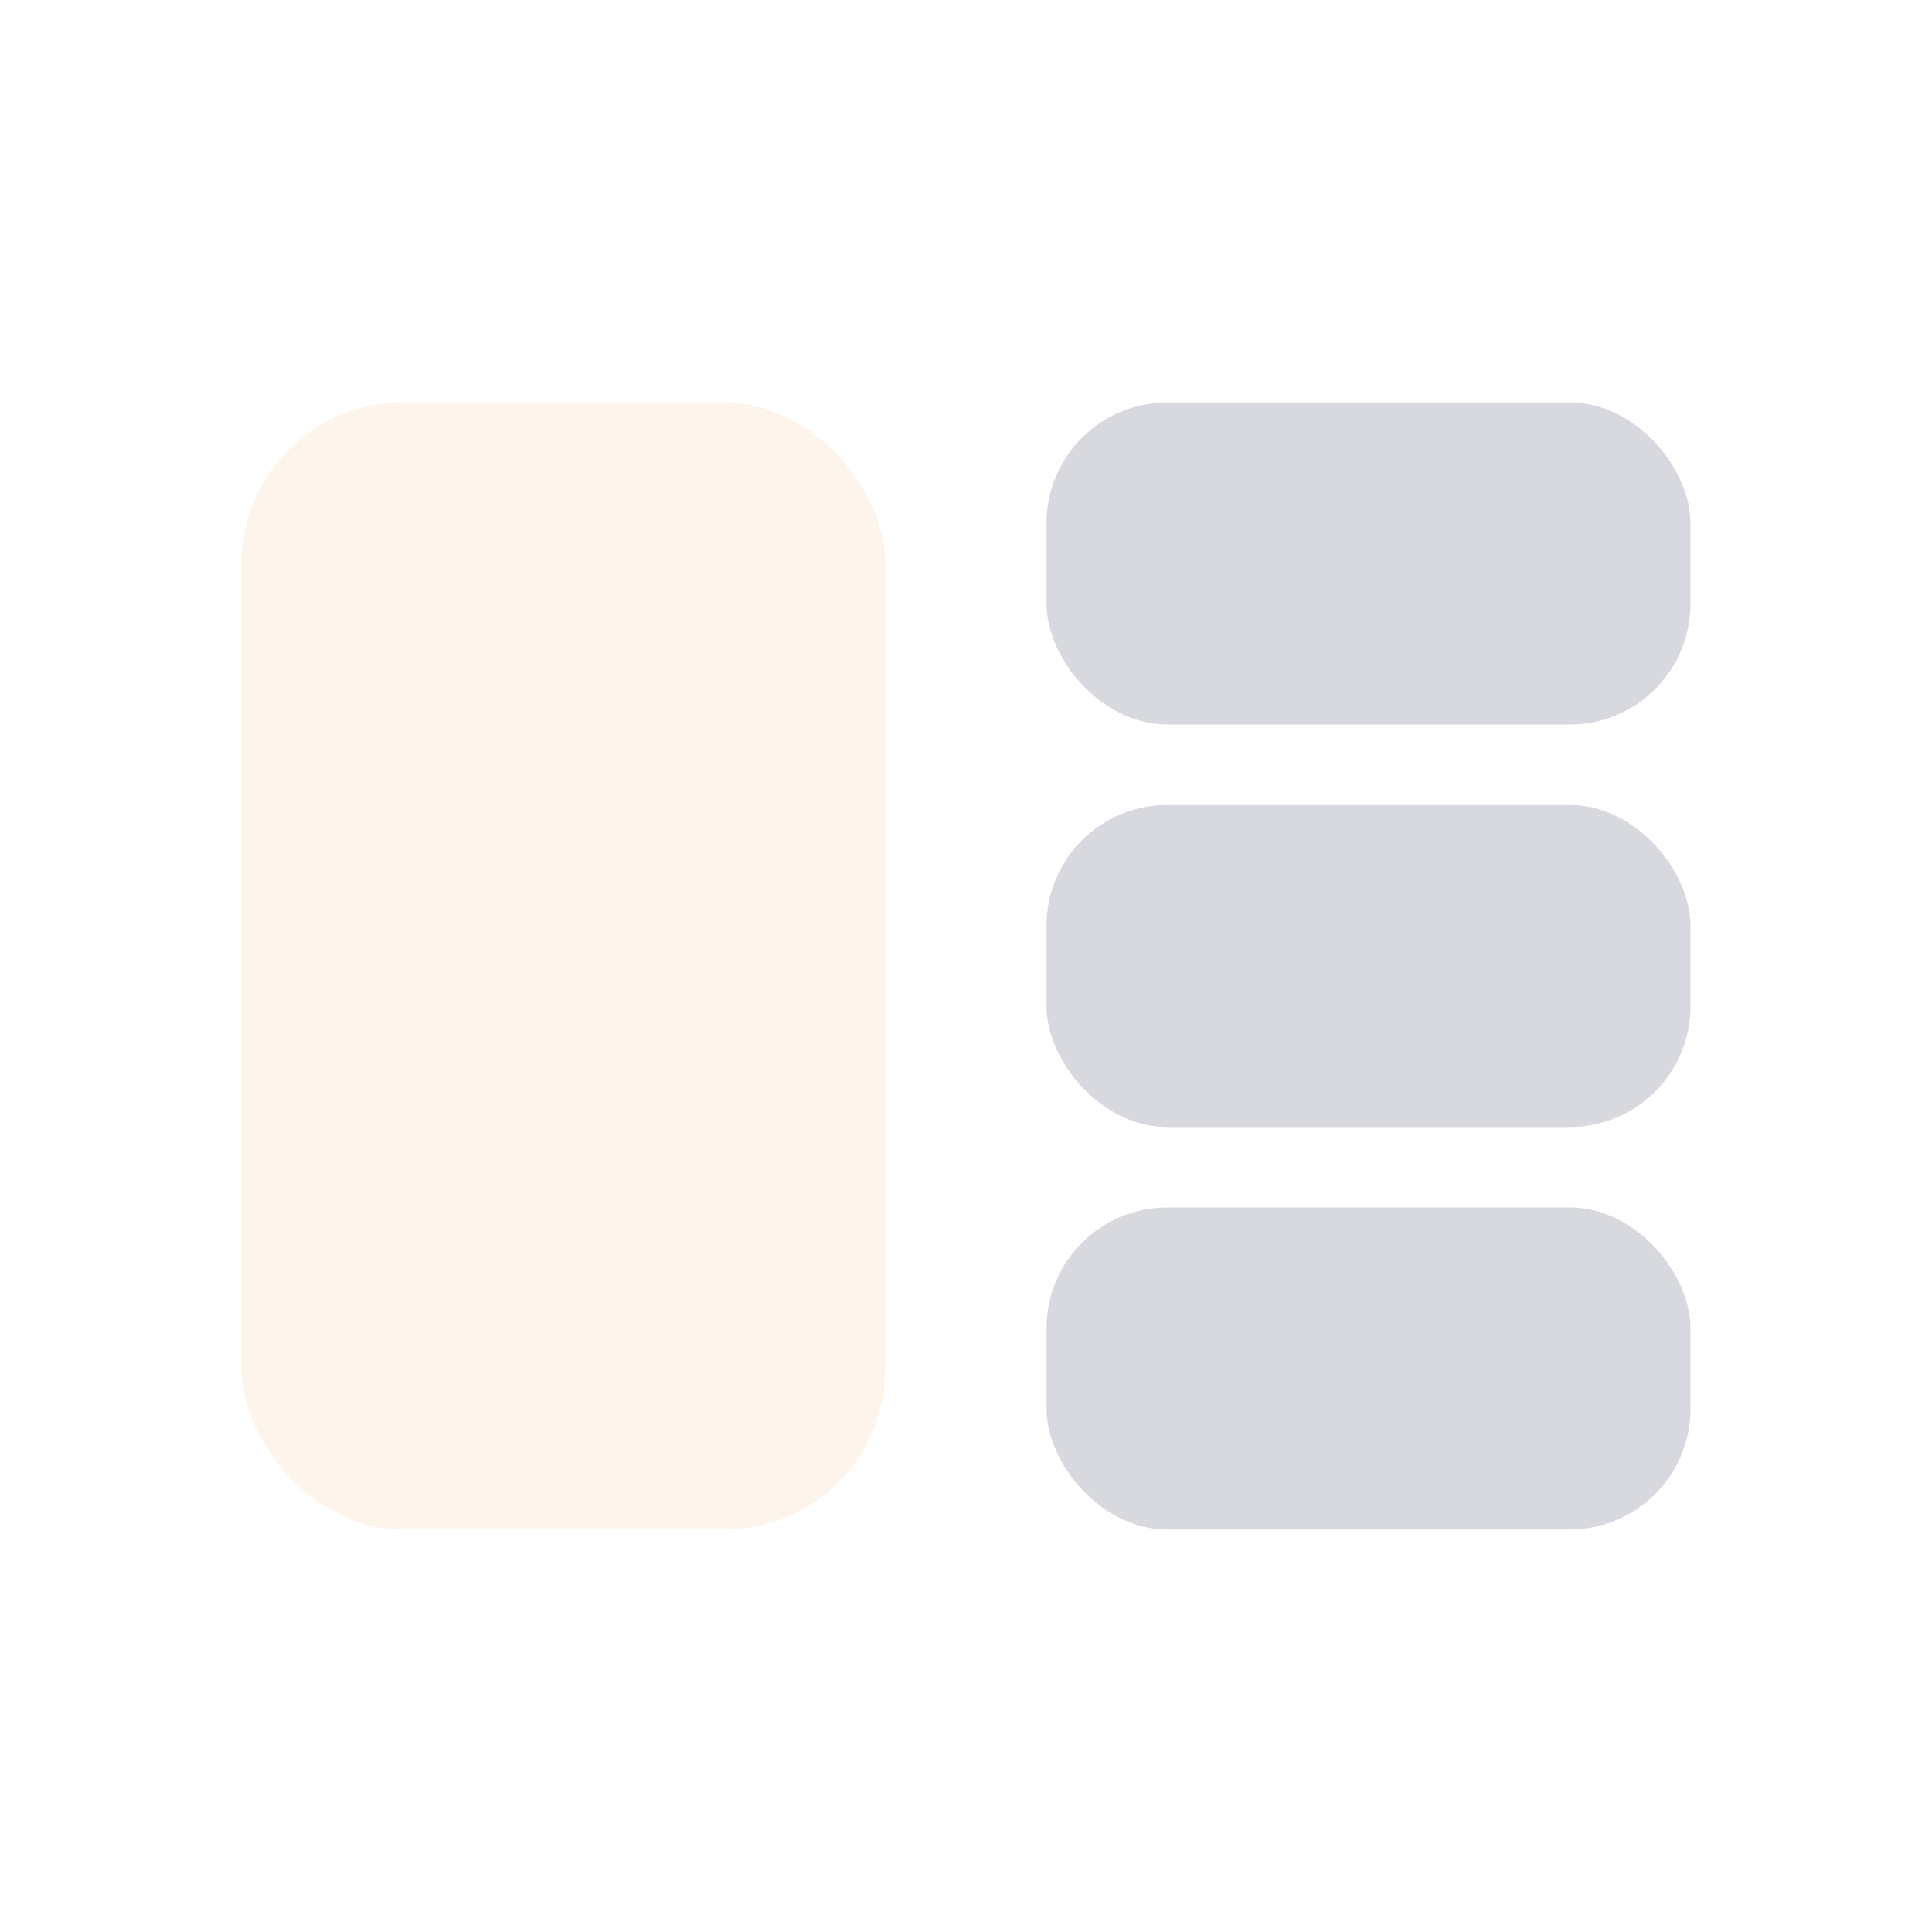 <svg xmlns="http://www.w3.org/2000/svg" width="24" height="24" viewBox="0 0 24 24" fill="none">
<rect x="3" y="5" width="8" height="14" rx="2" fill="#EC8E41" fill-opacity="0.1"/>
<rect x="13" y="5" width="8" height="4" rx="1.5" fill="#D7D9DE"/>
<rect x="13" y="10" width="8" height="4" rx="1.5" fill="#D7D9DE"/>
<rect x="13" y="15" width="8" height="4" rx="1.5" fill="#D7D9DE"/>
</svg>
